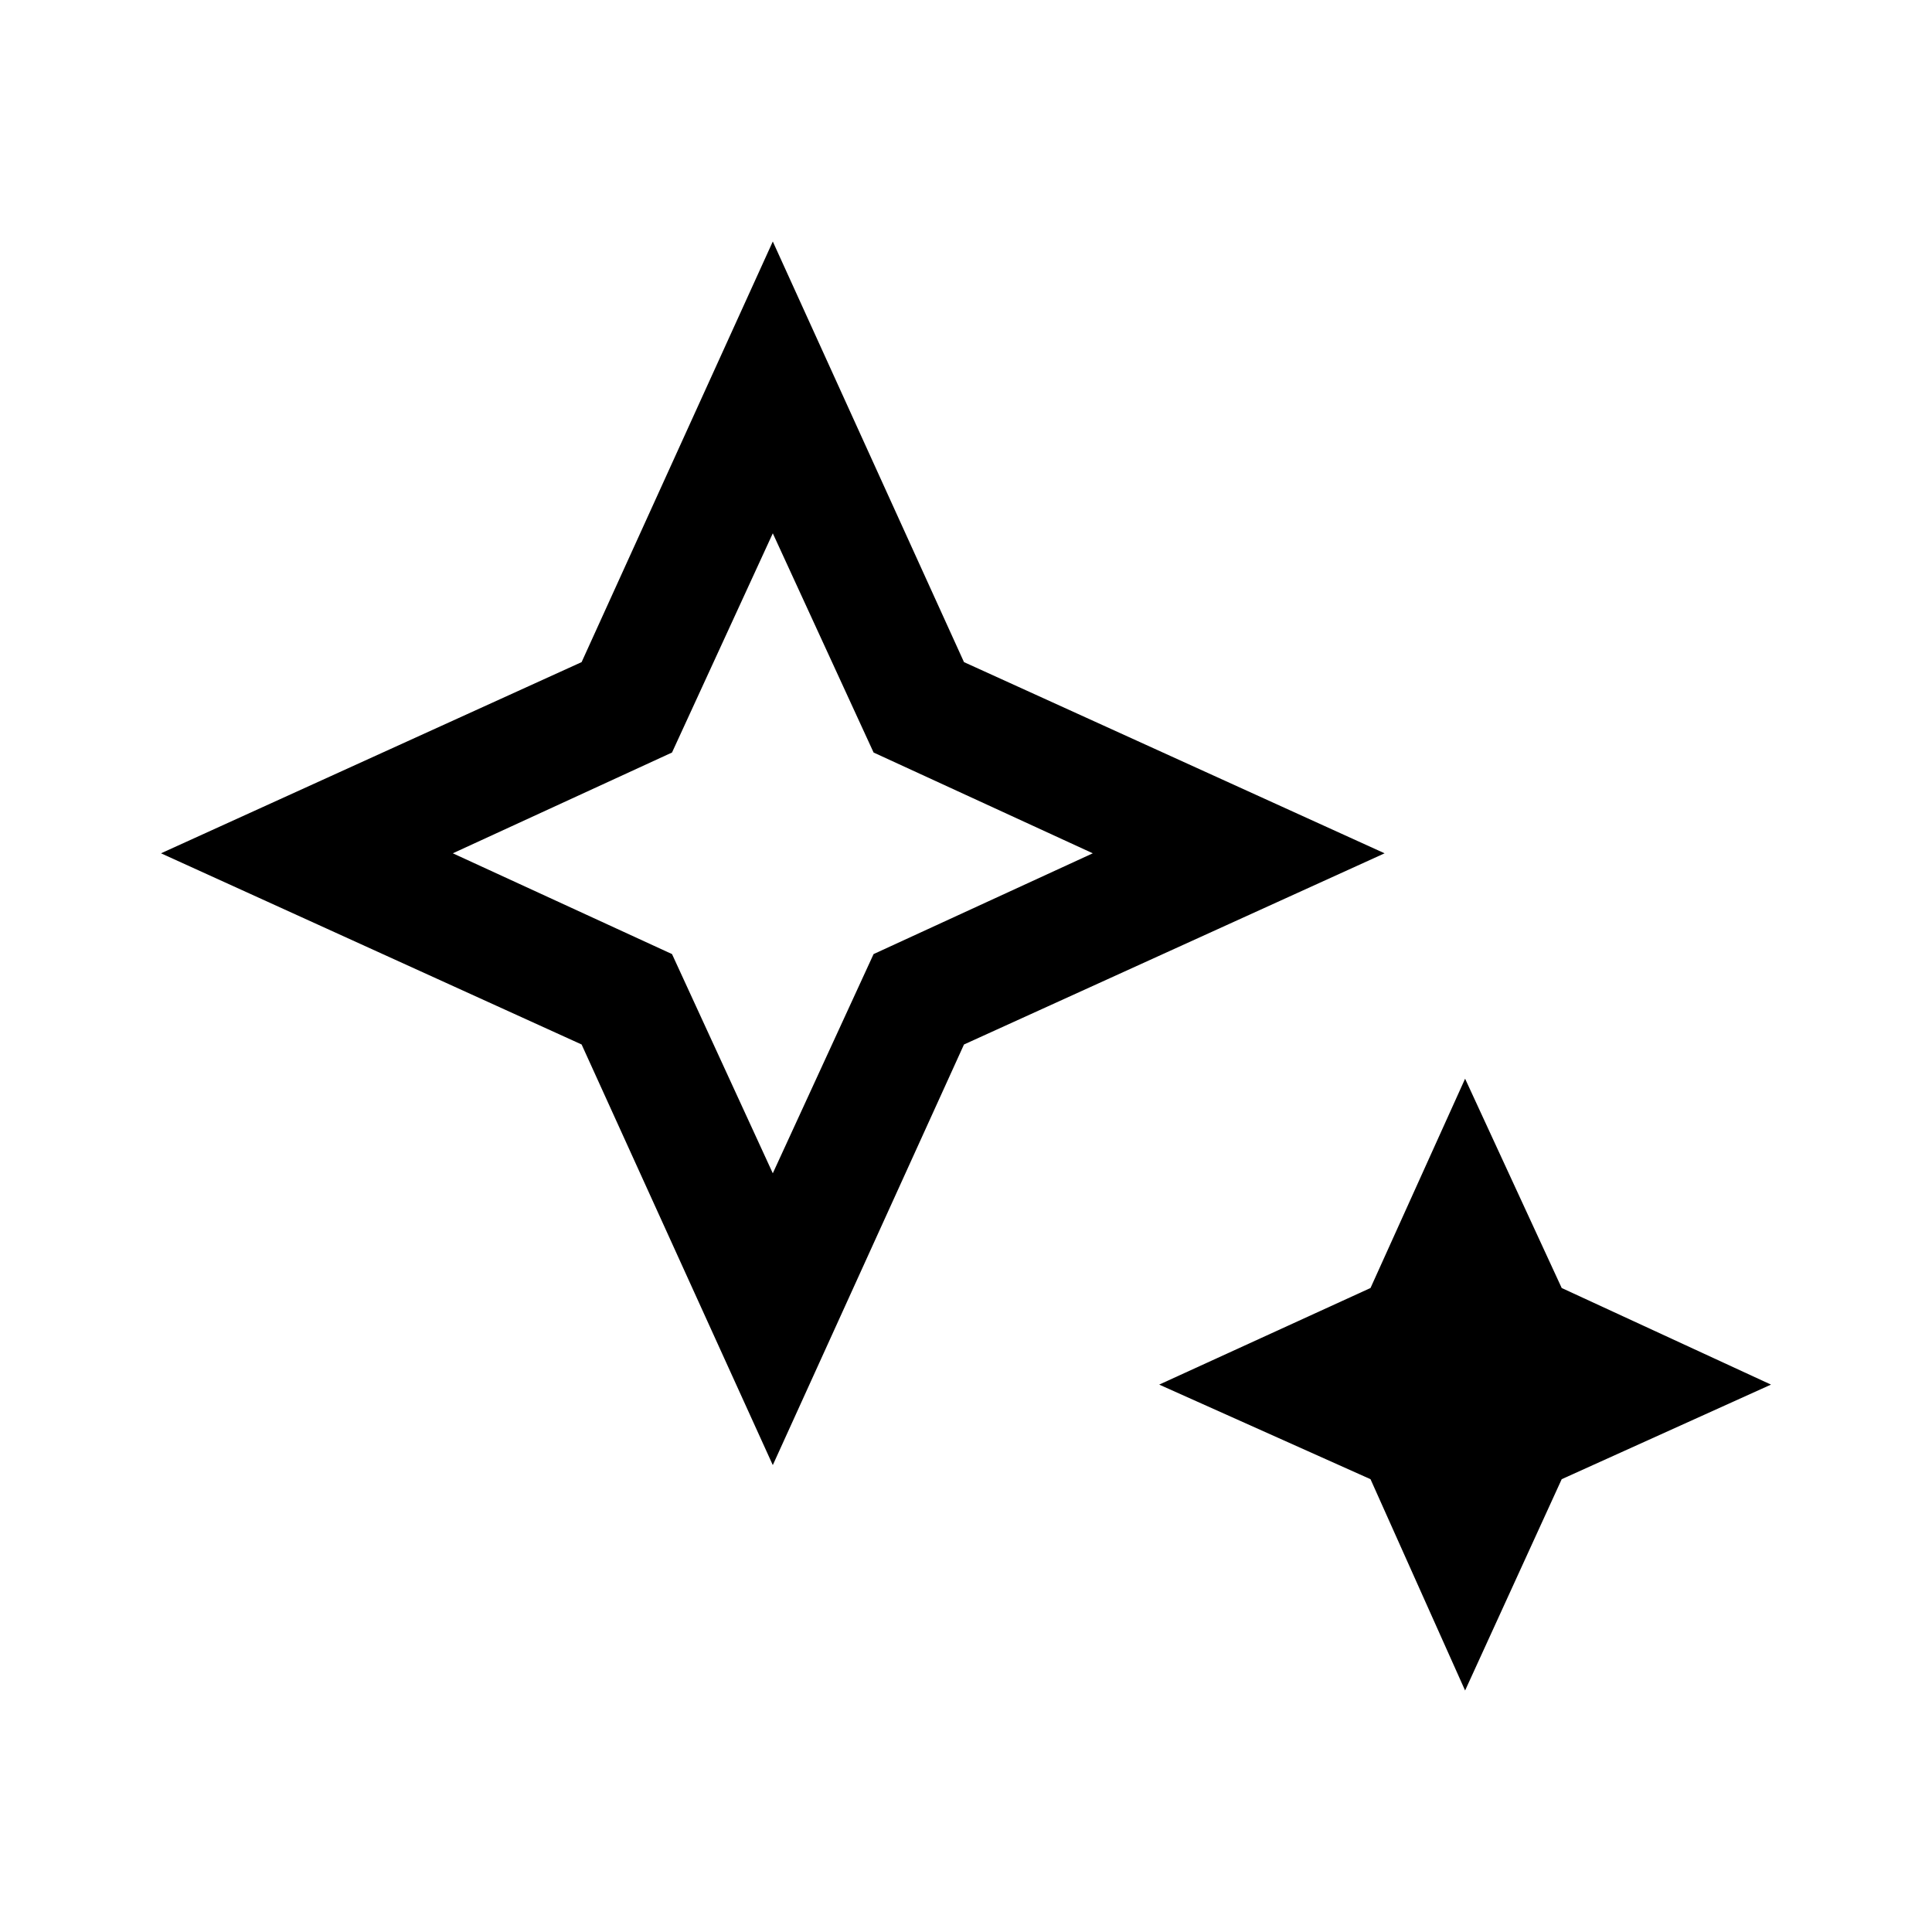 <svg xmlns="http://www.w3.org/2000/svg" height="24" viewBox="0 -960 960 960" width="24"><path d="m384-377 50.079-108.921L543-536l-108.921-50.079L384-695l-50.079 108.921L225-536l108.921 50.079L384-377Zm0 145-95-209-209-95 209-95 95-209 95 209 209 95-209 95-95 209Zm344 112-47-105-105-47 105-48 47-104 48 104 104 48-104 47-48 105ZM384-536Z"/></svg>
